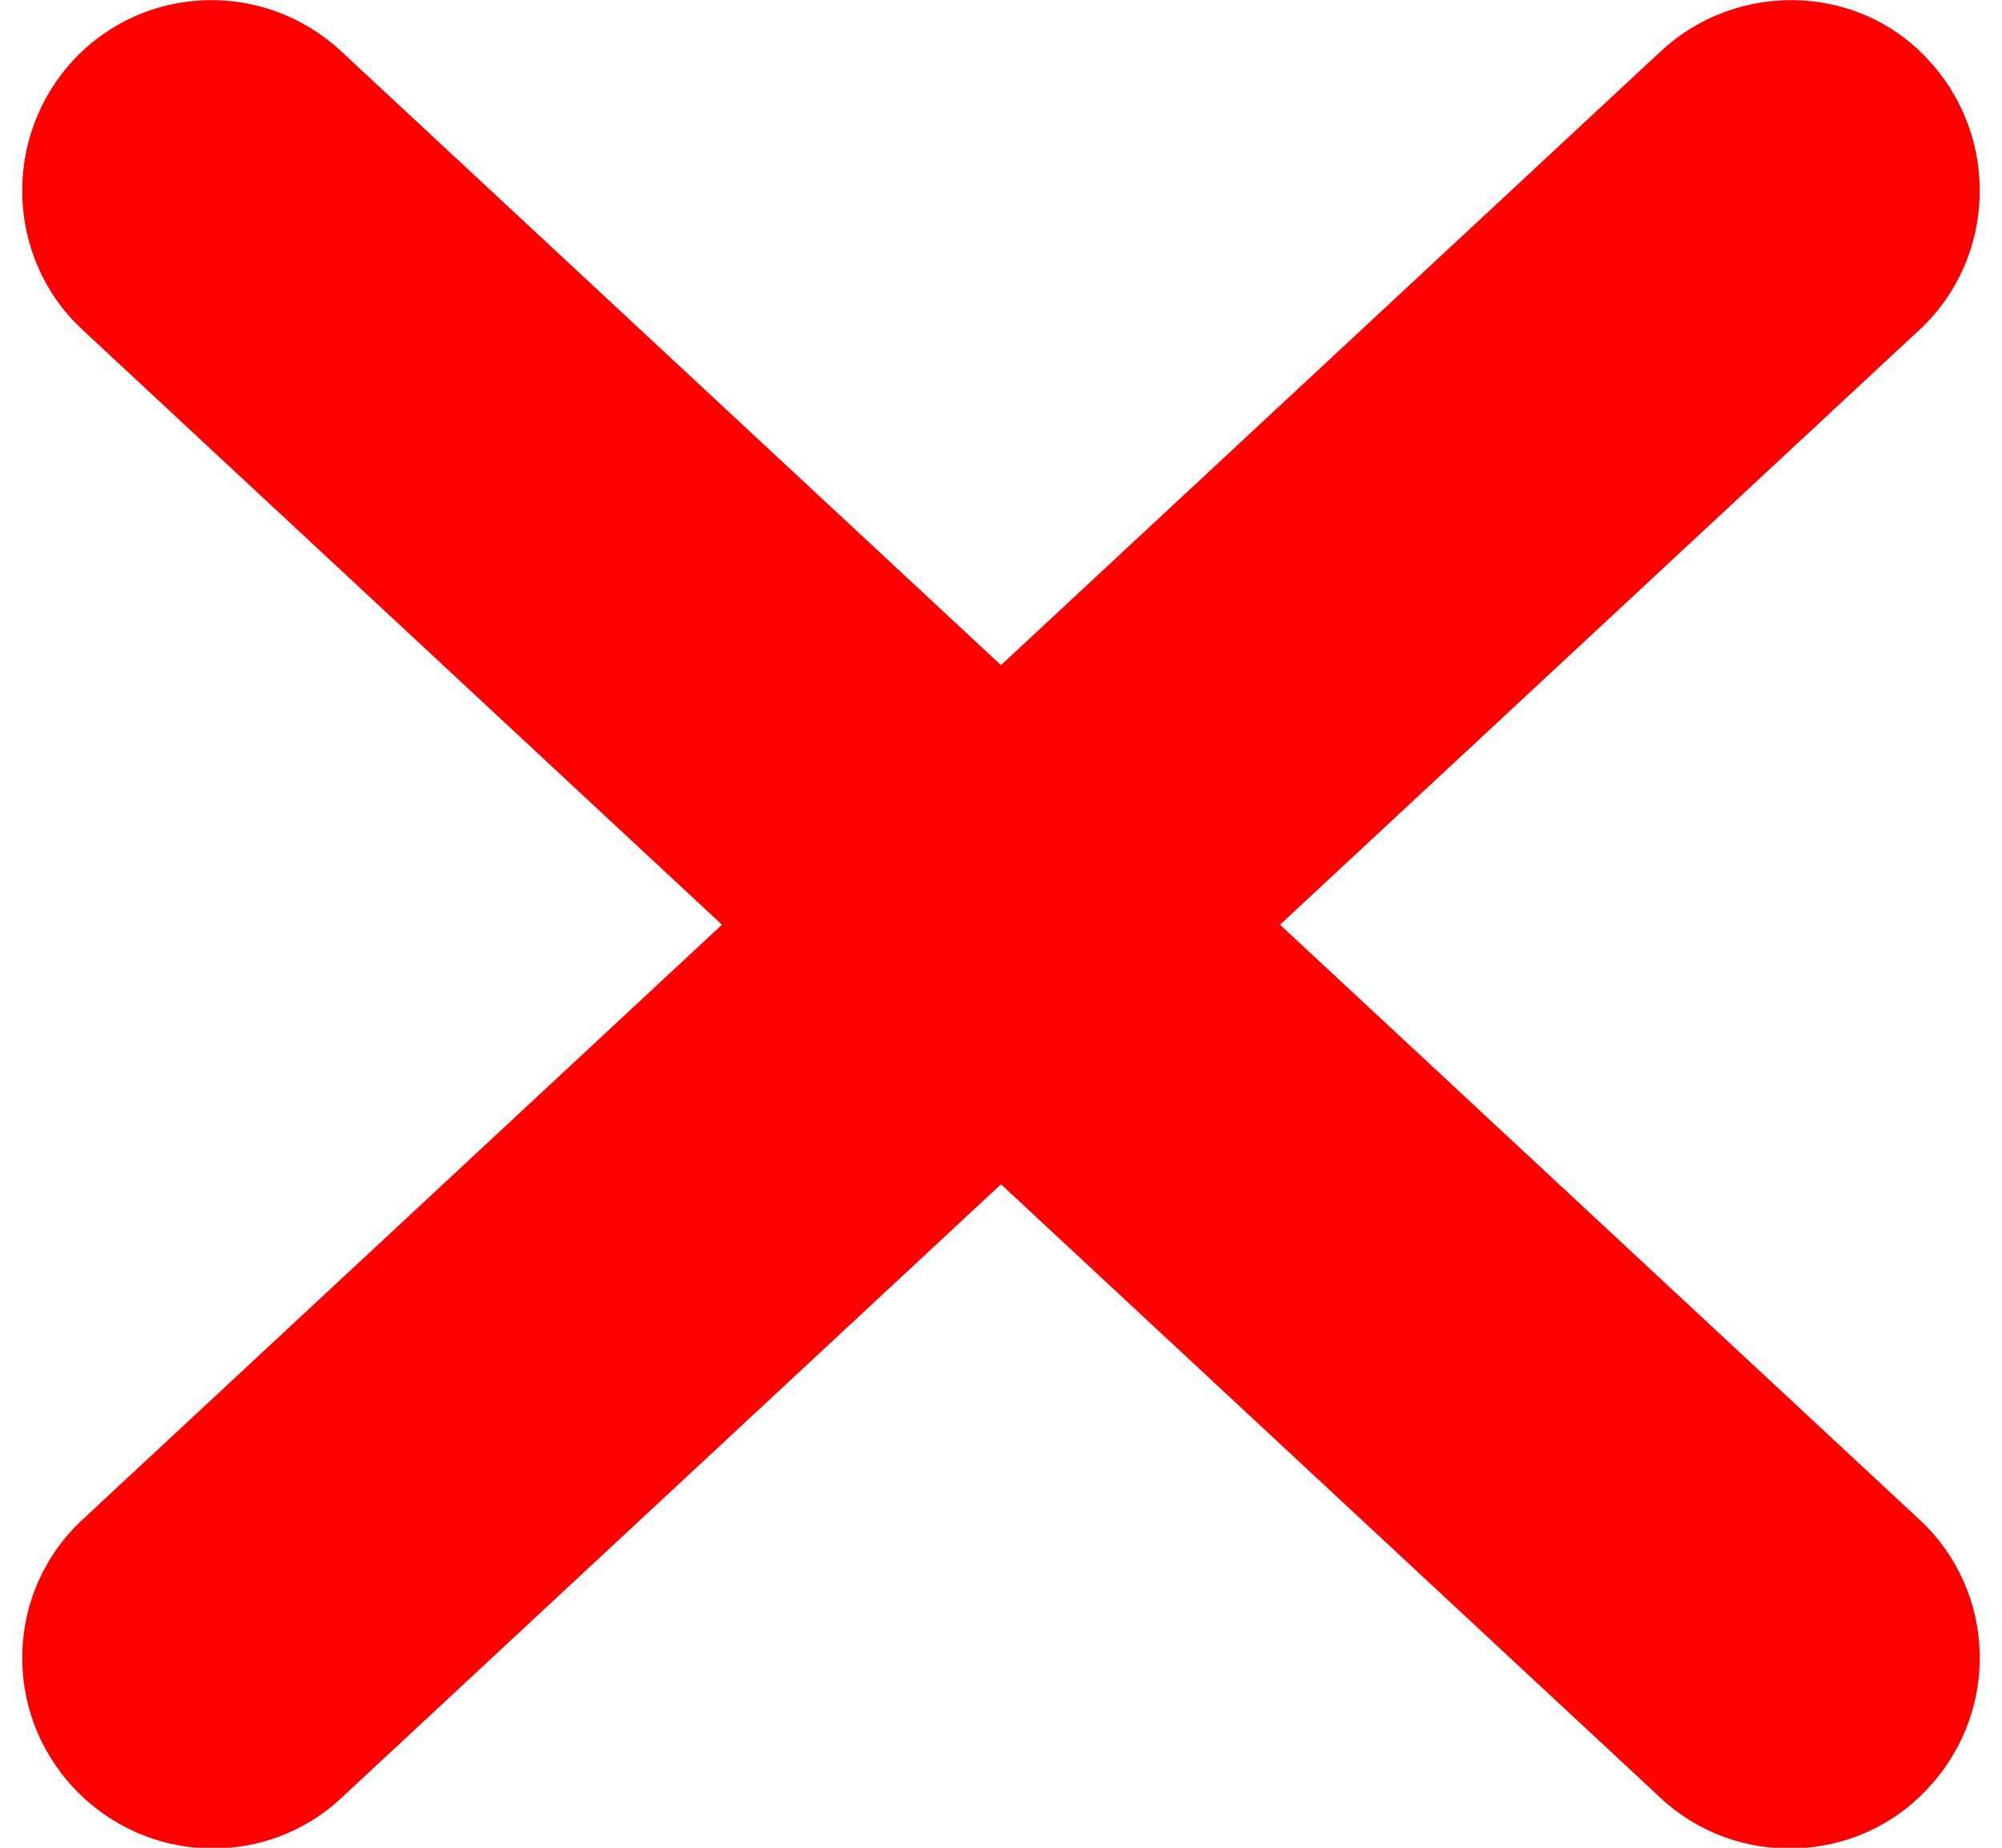 <?xml version="1.0" encoding="UTF-8"?>
<!DOCTYPE svg PUBLIC "-//W3C//DTD SVG 1.1//EN" "http://www.w3.org/Graphics/SVG/1.1/DTD/svg11.dtd">
<!-- Creator: CorelDRAW 2020 (64-Bit) -->
<svg xmlns="http://www.w3.org/2000/svg" xml:space="preserve" width="13px" height="12px" version="1.1" style="shape-rendering:geometricPrecision; text-rendering:geometricPrecision; image-rendering:optimizeQuality; fill-rule:evenodd; clip-rule:evenodd"
viewBox="0 0 11.77 11.11"
 xmlns:xlink="http://www.w3.org/1999/xlink"
 xmlns:xodm="http://www.corel.com/coreldraw/odm/2003">
 <defs>
  <style type="text/css">
   <![CDATA[
    .fil0 {fill:red;fill-rule:nonzero}
   ]]>
  </style>
 </defs>
 <g id="Layer_x0020_1">
  <g id="_2000413110208">
   <g>
    <path class="fil0" d="M1.92 10.81c-0.46,0.43 -1.18,0.4 -1.61,-0.06 -0.43,-0.46 -0.41,-1.18 0.05,-1.61l1.56 1.67zm9.49 -8.83l-9.49 8.83 -1.56 -1.67 9.49 -8.83 1.56 1.67zm-1.56 -1.67c0.46,-0.43 1.19,-0.41 1.61,0.05 0.43,0.46 0.41,1.19 -0.05,1.62l-1.56 -1.67z"/>
   </g>
   <g>
    <path class="fil0" d="M9.85 10.81l1.56 -1.67c0.46,0.43 0.48,1.15 0.05,1.61 -0.42,0.46 -1.15,0.49 -1.61,0.06zm-9.49 -8.83l1.56 -1.67 9.49 8.83 -1.56 1.67 -9.49 -8.83zm1.56 -1.67l-1.56 1.67c-0.46,-0.43 -0.48,-1.16 -0.05,-1.62 0.43,-0.46 1.15,-0.48 1.61,-0.05z"/>
   </g>
  </g>
 </g>
</svg>
